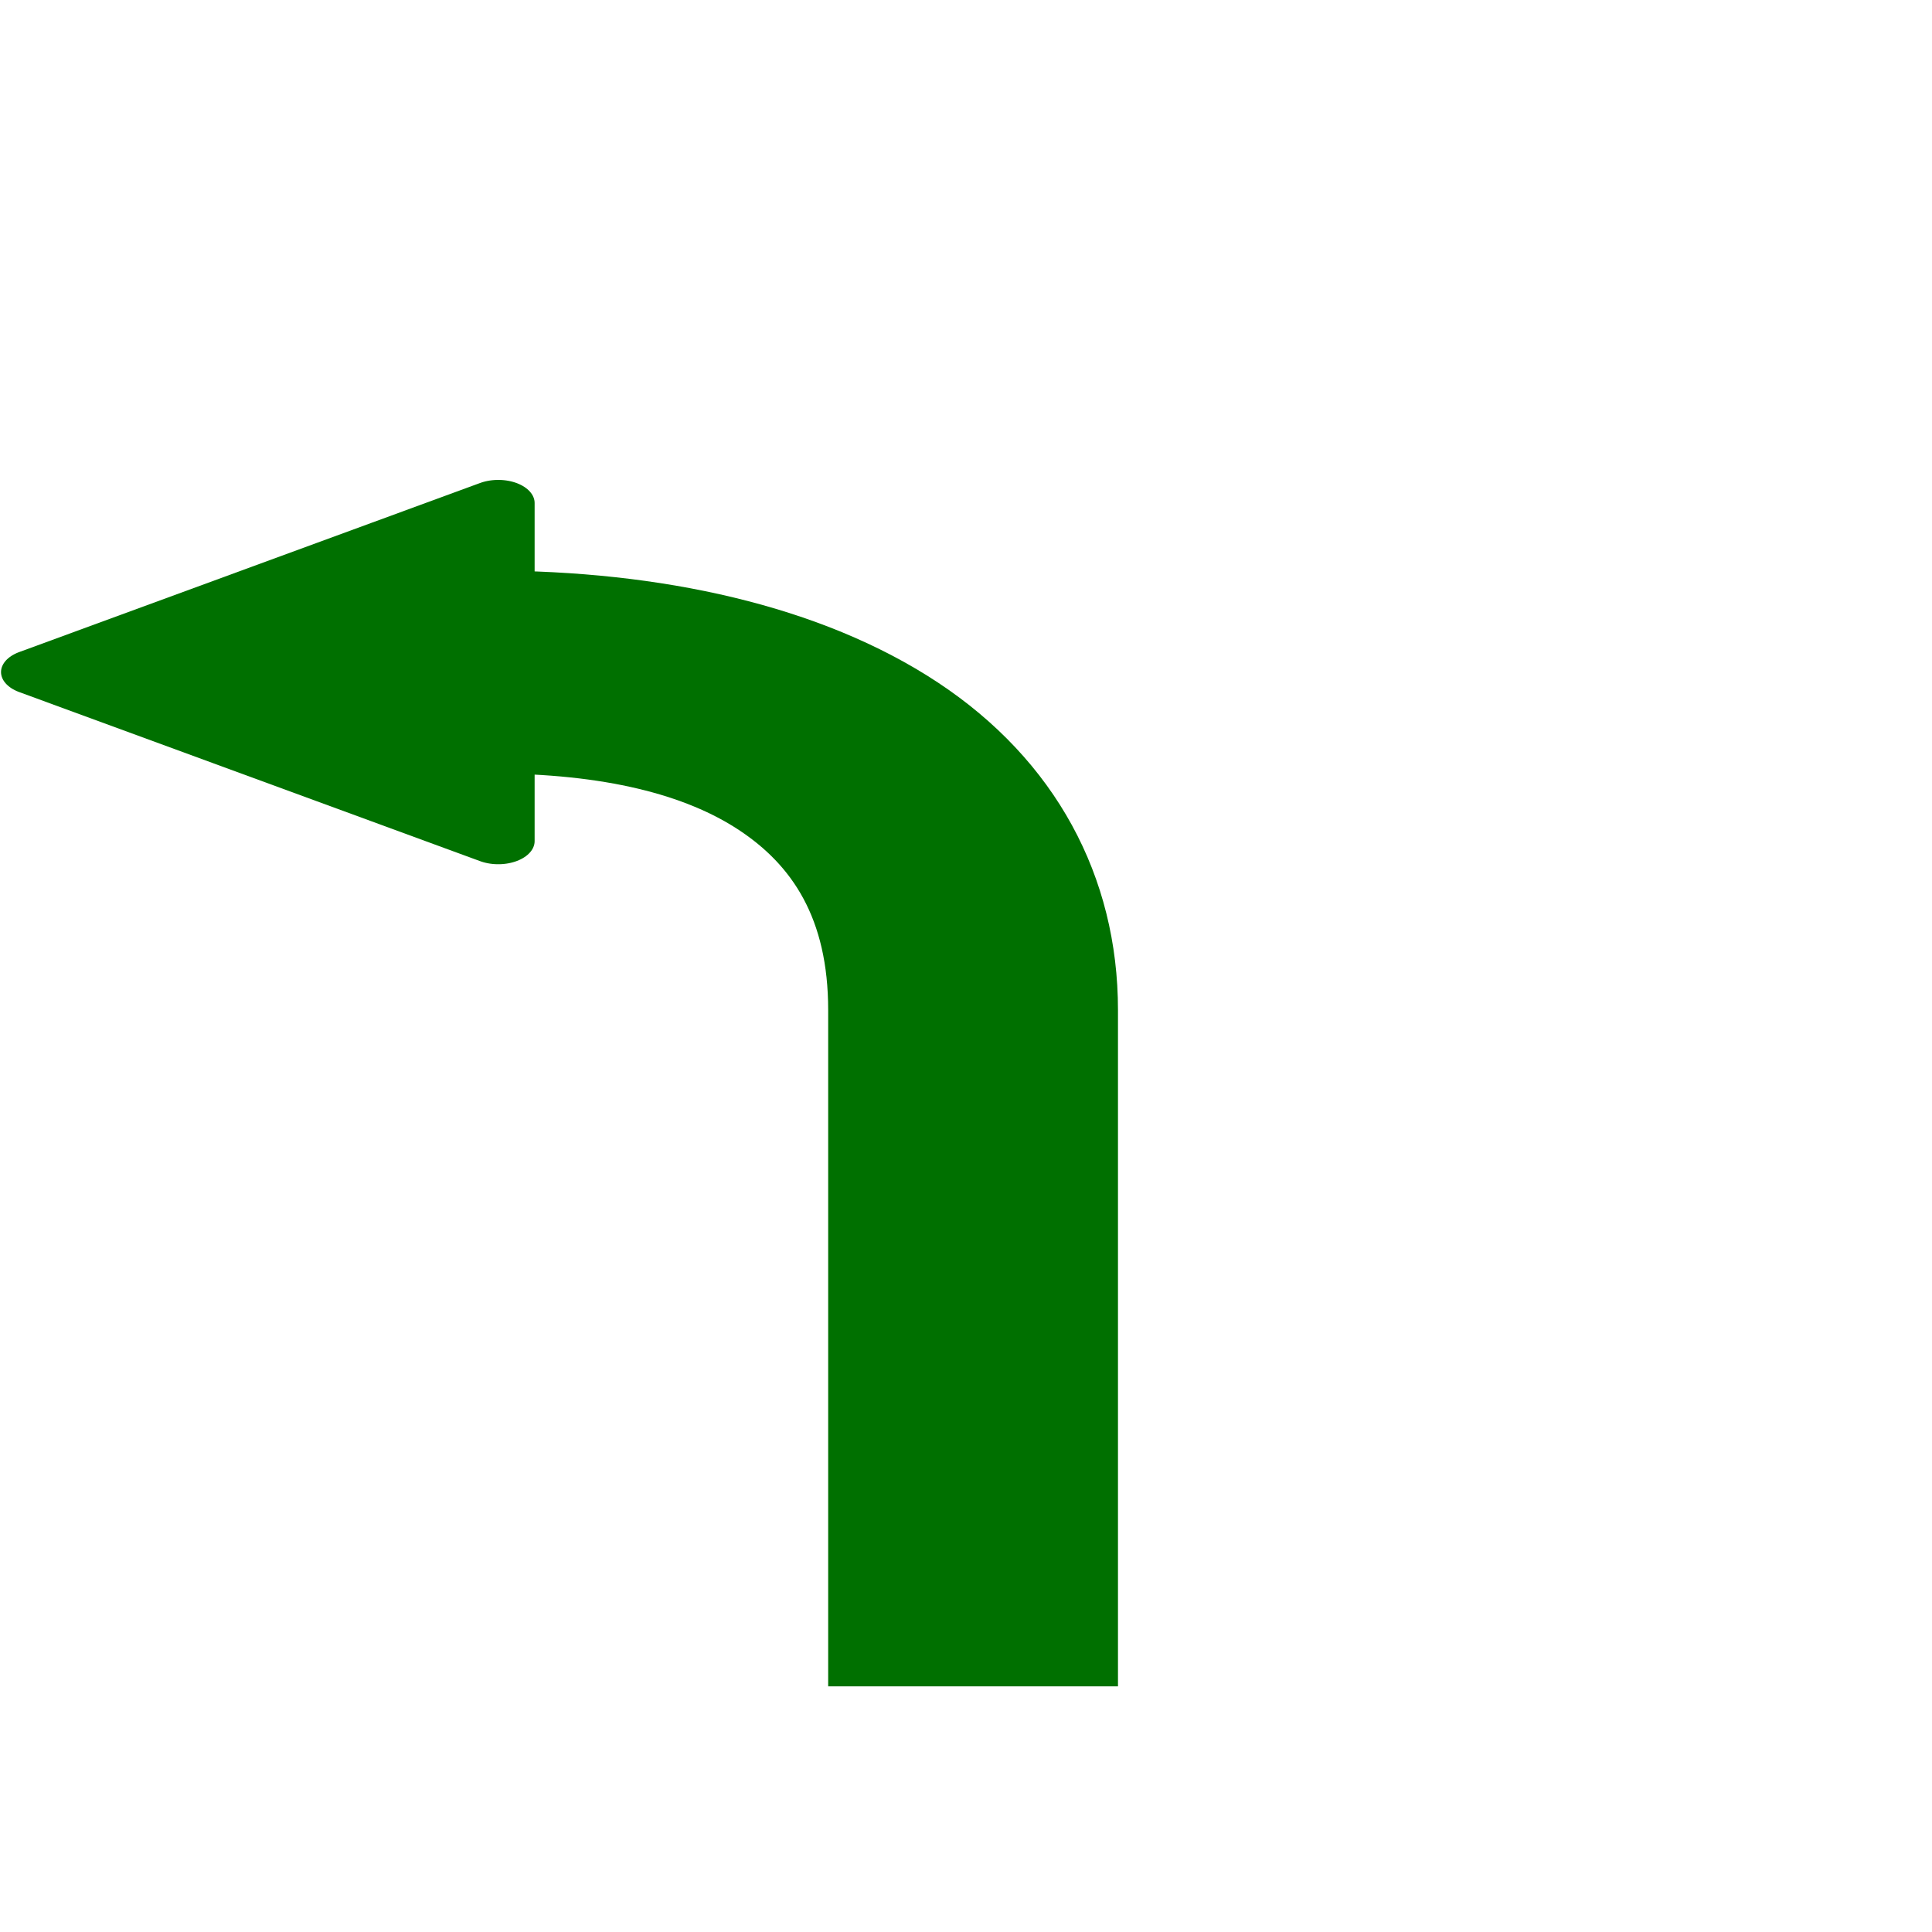 <?xml version="1.0" encoding="UTF-8" standalone="no"?>
<!-- Created with Inkscape (http://www.inkscape.org/) -->

<svg
   width="1000"
   height="1000"
   viewBox="0 0 264.583 264.583"
   version="1.1"
   id="svg5"
   inkscape:version="1.1.1 (3bf5ae0, 2021-09-20)"
   sodipodi:docname="arrow_left.svg"
   xmlns:inkscape="http://www.inkscape.org/namespaces/inkscape"
   xmlns:sodipodi="http://sodipodi.sourceforge.net/DTD/sodipodi-0.dtd"
   xmlns="http://www.w3.org/2000/svg"
   xmlns:svg="http://www.w3.org/2000/svg">
  <sodipodi:namedview
     id="namedview7"
     pagecolor="#ffffff"
     bordercolor="#666666"
     borderopacity="1.0"
     inkscape:pageshadow="2"
     inkscape:pageopacity="0.0"
     inkscape:pagecheckerboard="0"
     inkscape:document-units="mm"
     showgrid="false"
     width="100mm"
     units="px"
     inkscape:zoom="0.75187991"
     inkscape:cx="460.84487"
     inkscape:cy="494.09486"
     inkscape:window-width="1848"
     inkscape:window-height="1016"
     inkscape:window-x="72"
     inkscape:window-y="27"
     inkscape:window-maximized="1"
     inkscape:current-layer="layer1" />
  <defs
     id="defs2" />
  <g
     inkscape:label="Layer 1"
     inkscape:groupmode="layer"
     id="layer1">
    <g
       id="g13514"
       transform="matrix(-1,0,0,0.7,265.553,45.731)"
       style="stroke-width:1.195">
      <path
         style="color:#000000;fill:#007000;stroke-width:1.195;-inkscape-stroke:none"
         d="m 198.438,46.303 c -23.214,0 -45.237,6.709 -61.32,21.887 -16.084,15.178 -24.67,37.915 -24.67,64.102 v 132.293 h 39.688 V 132.291 c 0,-18.075 4.985,-28.408 12.223,-35.238 7.238,-6.83 18.288,-11.062 34.08,-11.062 z"
         id="path10819" />
      <path
         sodipodi:type="star"
         style="fill:#007000;fill-opacity:1;stroke:#007000;stroke-width:19.565;stroke-linejoin:round;stroke-miterlimit:4;stroke-dasharray:none;stroke-opacity:1"
         id="path12386"
         inkscape:flatsided="false"
         sodipodi:sides="3"
         sodipodi:cx="103.23128"
         sodipodi:cy="190.35007"
         sodipodi:r1="82.667442"
         sodipodi:r2="41.333721"
         sodipodi:arg1="0"
         sodipodi:arg2="1.0471976"
         inkscape:rounded="0"
         inkscape:randomized="0"
         d="m 185.899,190.35 -62.001,35.796 -62.001,35.796 0,-71.592 0,-71.592 62.001,35.796 z"
         transform="matrix(0.509,0,0,0.462,165.811,-21.789)"
         inkscape:transform-center-x="-10.517772" />
    </g>
  </g>
</svg>
